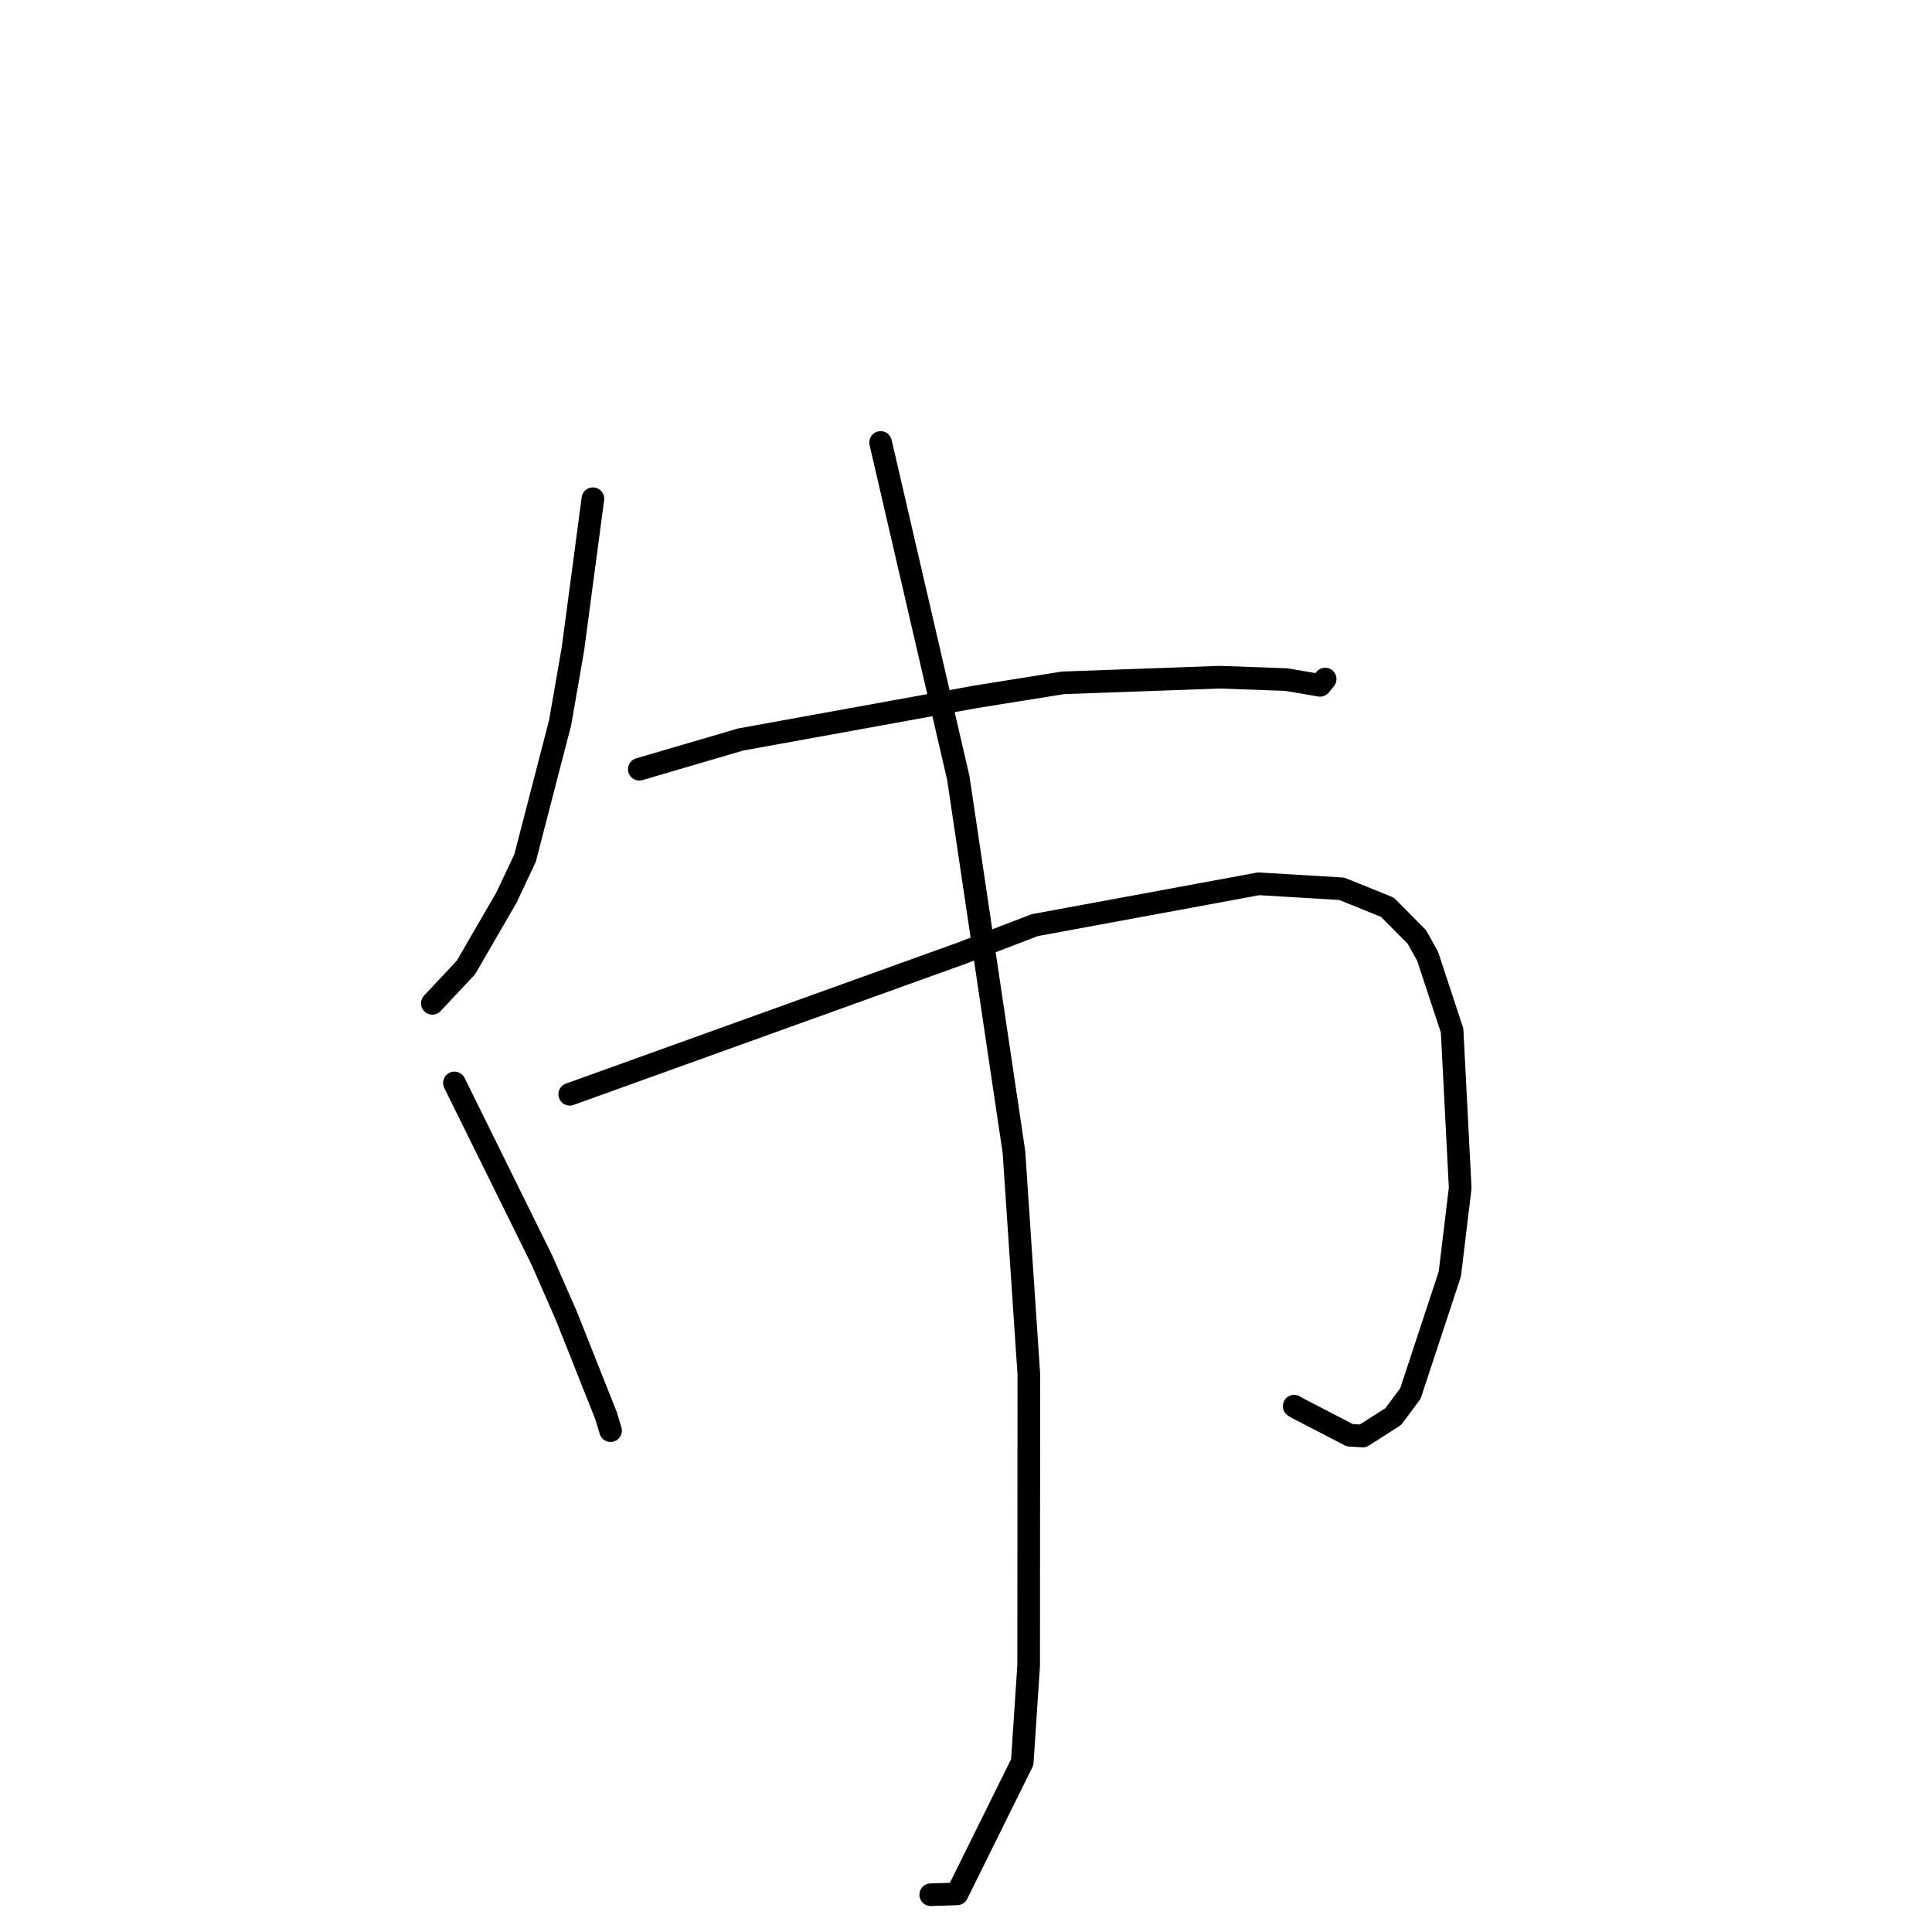 <?xml version="1.0" standalone="no"?>
    <svg width="256" height="256" xmlns="http://www.w3.org/2000/svg" version="1.1">
    <polyline stroke="black" stroke-width="3" stroke-linecap="round" fill="transparent" stroke-linejoin="round" points="78.564 66.084 77.239 76.049 75.913 86.014 74.219 95.761 69.576 113.69 67.119 118.913 61.729 128.211 57.69 132.515 57.286 132.946 " />
        <polyline stroke="black" stroke-width="3" stroke-linecap="round" fill="transparent" stroke-linejoin="round" points="84.713 101.926 91.419 99.959 98.125 97.992 129.301 92.331 140.848 90.48 161.611 89.732 170.464 90.051 174.906 90.81 175.556 90.031 175.591 89.977 " />
        <polyline stroke="black" stroke-width="3" stroke-linecap="round" fill="transparent" stroke-linejoin="round" points="60.215 143.496 66.017 155.248 71.82 167 75.071 174.416 80.302 187.579 80.902 189.569 " />
        <polyline stroke="black" stroke-width="3" stroke-linecap="round" fill="transparent" stroke-linejoin="round" points="75.492 144.997 101.493 135.637 127.495 126.278 137.093 122.59 166.775 117.109 177.76 117.765 180.481 118.855 183.838 120.216 187.735 124.148 189.163 126.701 192.411 136.548 193.483 157.412 192.107 168.824 186.885 184.653 184.614 187.7 180.582 190.278 178.849 190.175 171.879 186.563 171.487 186.322 " />
        <polyline stroke="black" stroke-width="3" stroke-linecap="round" fill="transparent" stroke-linejoin="round" points="116.684 58.629 121.832 80.855 126.979 103.081 134.352 152.641 136.325 182.08 136.302 220.694 135.454 233.494 126.816 250.95 123.328 251.061 " />
        </svg>